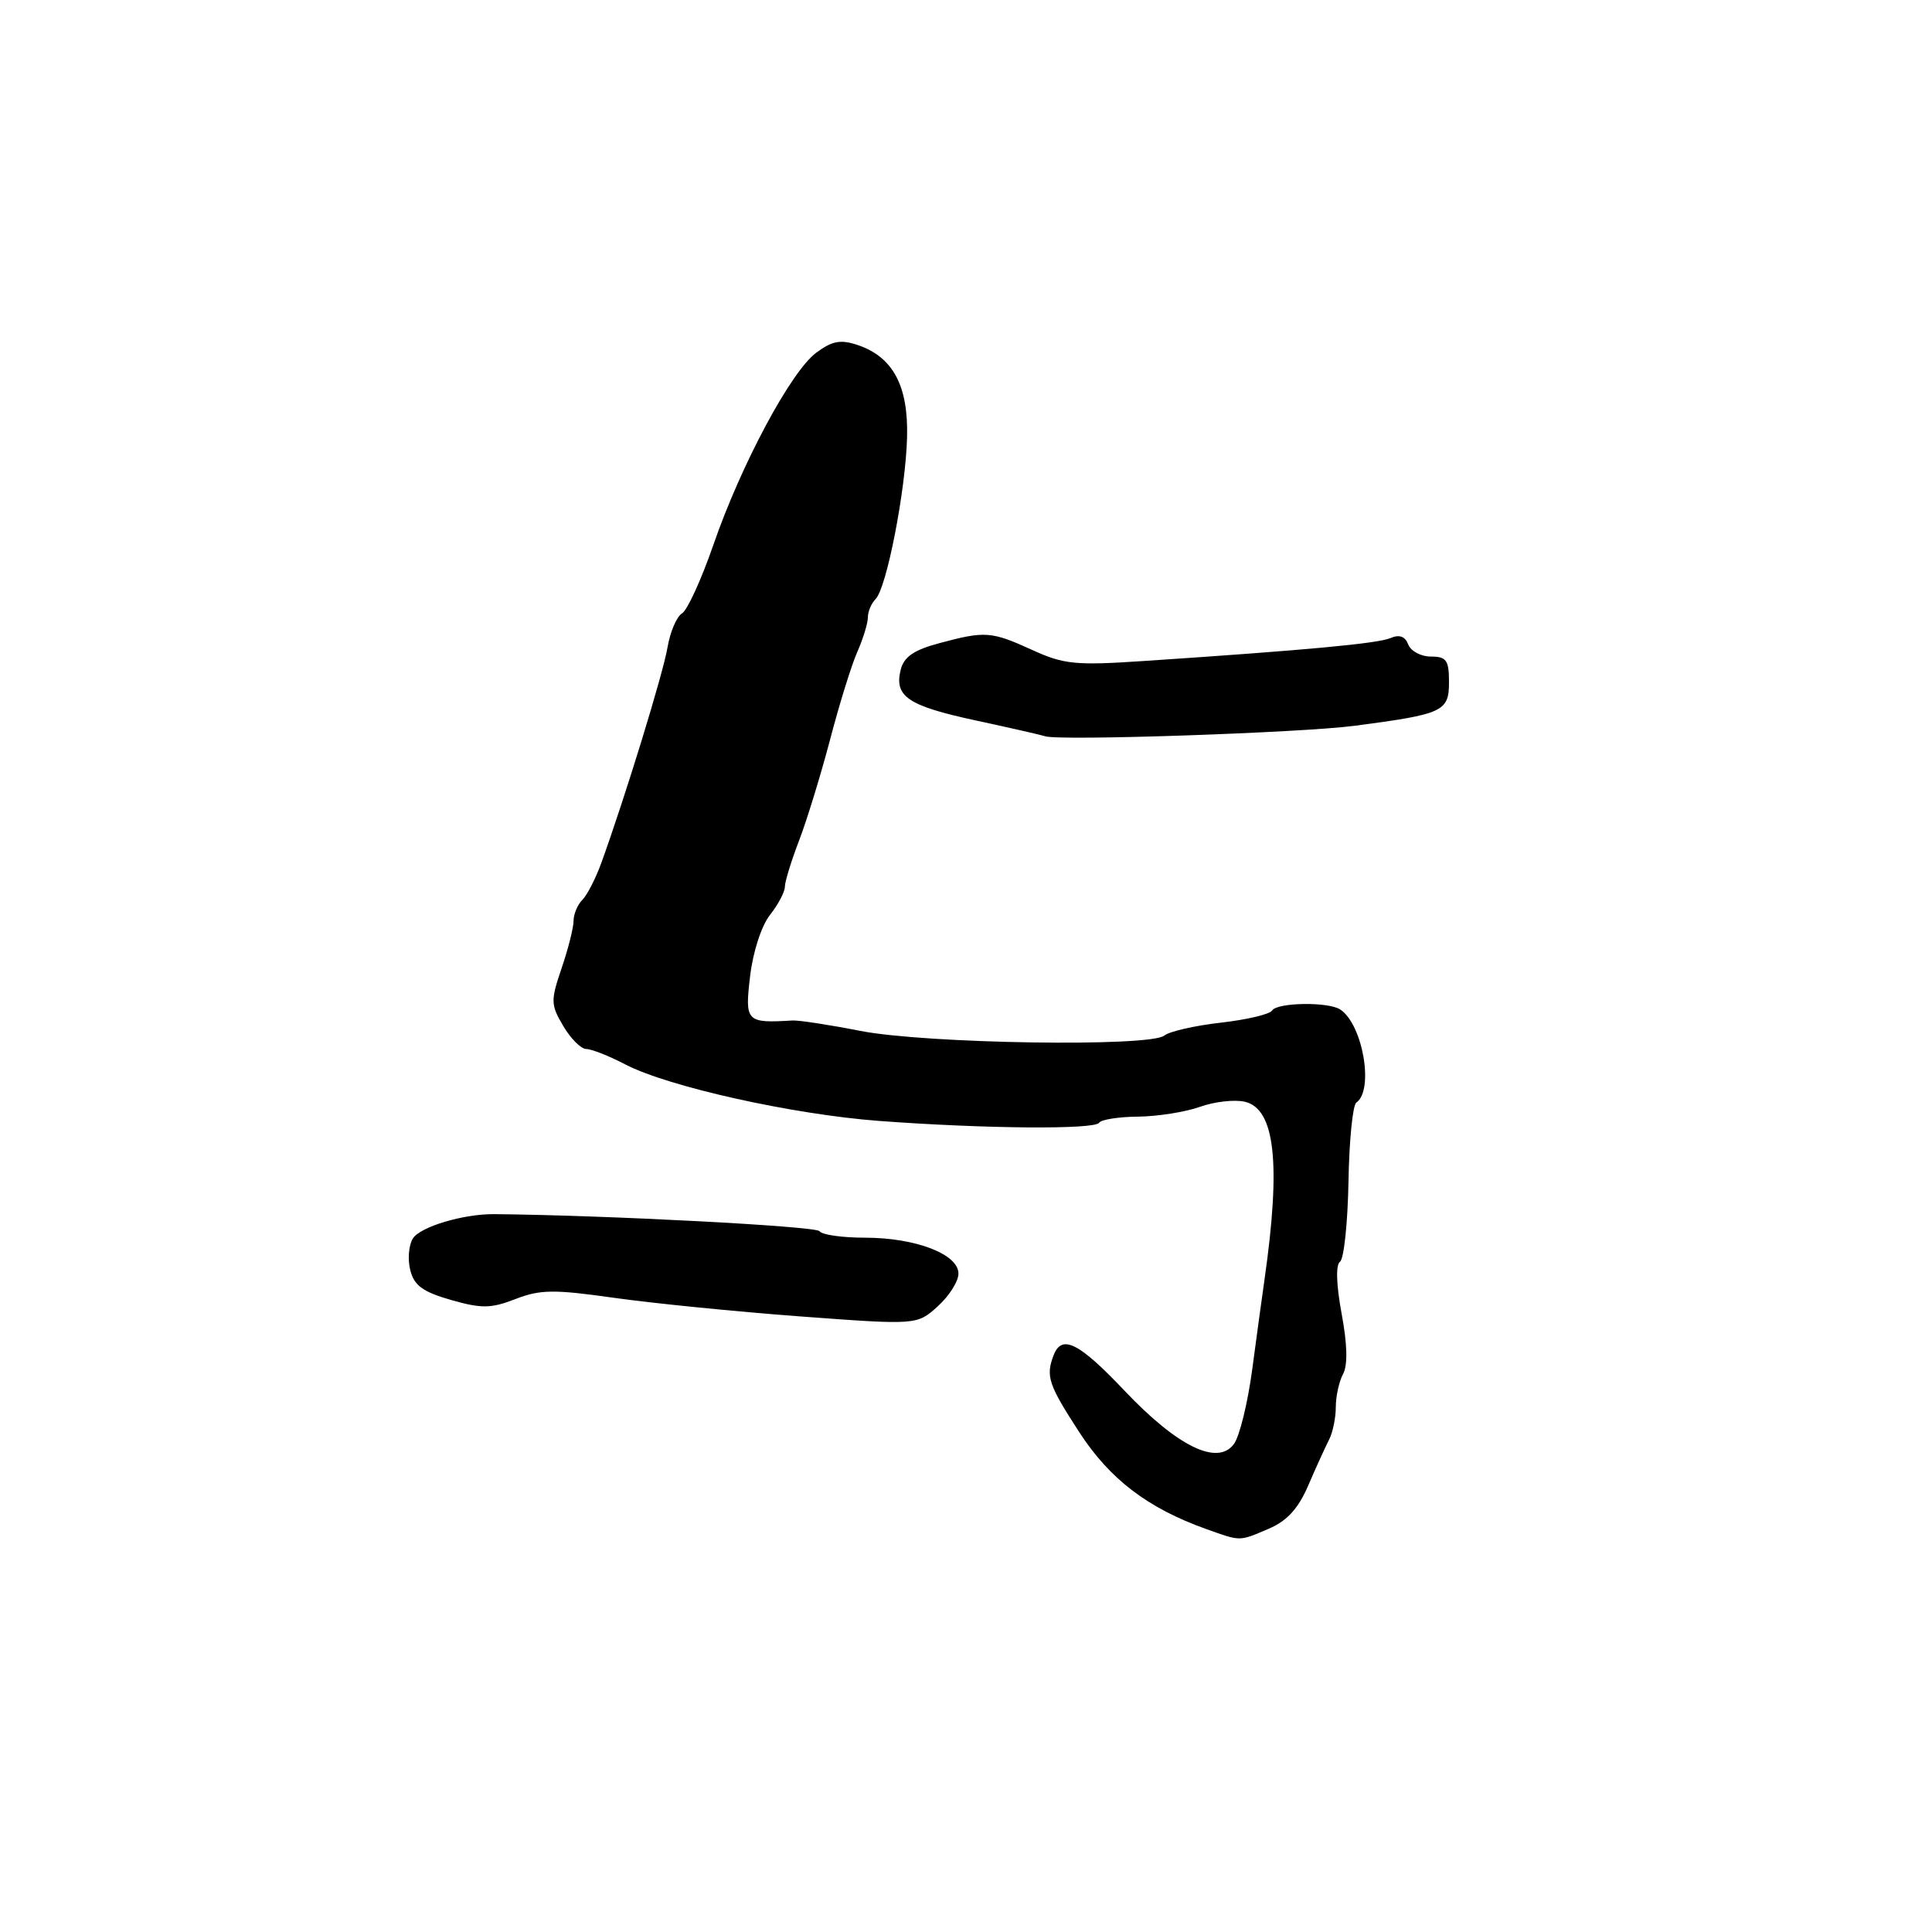 <?xml version="1.0" encoding="UTF-8" standalone="no"?>
<!DOCTYPE svg PUBLIC "-//W3C//DTD SVG 1.1//EN" "http://www.w3.org/Graphics/SVG/1.1/DTD/svg11.dtd" >
<svg xmlns="http://www.w3.org/2000/svg" xmlns:xlink="http://www.w3.org/1999/xlink" version="1.1" viewBox="0 0 256 256">
 <g >
 <path fill="currentColor"
d=" M 168.13 202.56 C 170.54 201.53 172.03 199.90 173.36 196.81 C 174.38 194.44 175.62 191.72 176.11 190.76 C 176.60 189.81 177.00 187.87 177.00 186.45 C 177.00 185.03 177.43 183.06 177.96 182.07 C 178.60 180.89 178.53 178.13 177.77 174.06 C 177.06 170.22 176.98 167.59 177.56 167.18 C 178.08 166.80 178.58 162.05 178.68 156.60 C 178.77 151.16 179.24 146.44 179.72 146.10 C 182.09 144.46 180.59 135.76 177.60 133.77 C 176.04 132.72 169.23 132.82 168.56 133.90 C 168.25 134.40 165.19 135.12 161.75 135.51 C 158.31 135.90 154.95 136.67 154.27 137.22 C 152.36 138.76 122.71 138.30 114.00 136.60 C 109.88 135.79 105.83 135.17 105.00 135.22 C 98.88 135.59 98.68 135.39 99.39 129.38 C 99.76 126.15 100.89 122.69 102.02 121.24 C 103.11 119.86 104.00 118.18 104.00 117.50 C 104.00 116.82 104.85 114.07 105.88 111.38 C 106.91 108.70 108.76 102.67 109.99 98.00 C 111.21 93.33 112.84 88.08 113.61 86.35 C 114.37 84.62 115.00 82.57 115.00 81.80 C 115.00 81.03 115.46 79.94 116.02 79.38 C 117.48 77.92 120.00 65.01 120.19 57.98 C 120.38 51.11 118.32 47.27 113.59 45.70 C 111.37 44.96 110.24 45.18 108.15 46.74 C 104.78 49.25 98.17 61.62 94.50 72.27 C 92.93 76.79 91.08 80.85 90.37 81.28 C 89.66 81.70 88.80 83.73 88.45 85.78 C 87.87 89.22 82.88 105.48 79.70 114.28 C 78.95 116.36 77.81 118.59 77.17 119.23 C 76.53 119.87 76.00 121.13 76.00 122.02 C 76.00 122.91 75.29 125.73 74.42 128.28 C 72.95 132.61 72.96 133.12 74.64 135.96 C 75.62 137.63 77.00 139.00 77.68 139.00 C 78.37 139.00 80.69 139.91 82.83 141.03 C 88.53 144.00 105.02 147.67 116.50 148.53 C 130.46 149.57 145.07 149.69 145.64 148.77 C 145.90 148.35 148.23 147.98 150.81 147.96 C 153.39 147.93 157.07 147.35 159.00 146.66 C 160.93 145.97 163.61 145.67 164.96 145.99 C 168.95 146.93 169.75 154.17 167.56 169.50 C 167.24 171.70 166.51 177.10 165.92 181.50 C 165.33 185.90 164.25 190.33 163.50 191.34 C 161.34 194.27 156.03 191.68 149.03 184.30 C 142.96 177.89 140.69 176.75 139.61 179.58 C 138.54 182.35 138.92 183.47 143.00 189.76 C 147.06 196.01 152.07 199.83 159.84 202.61 C 164.47 204.26 164.14 204.26 168.13 202.56 Z  M 127.00 168.76 C 127.00 166.18 121.32 164.00 114.59 164.00 C 111.58 164.00 108.88 163.61 108.59 163.14 C 108.18 162.48 80.38 161.02 65.50 160.88 C 61.42 160.84 55.69 162.55 54.71 164.10 C 54.16 164.97 54.00 166.86 54.36 168.29 C 54.87 170.34 56.01 171.17 59.75 172.25 C 63.83 173.41 65.04 173.39 68.30 172.13 C 71.57 170.86 73.40 170.84 81.30 171.96 C 86.36 172.68 97.47 173.79 106.00 174.43 C 121.50 175.58 121.50 175.58 124.25 173.10 C 125.76 171.74 127.00 169.79 127.00 168.76 Z  M 179.50 96.17 C 191.23 94.63 192.00 94.28 192.00 90.39 C 192.00 87.48 191.66 87.00 189.61 87.00 C 188.29 87.00 186.94 86.28 186.60 85.40 C 186.18 84.31 185.42 84.04 184.24 84.55 C 182.57 85.27 173.00 86.16 151.48 87.59 C 142.54 88.19 140.97 88.04 136.79 86.13 C 131.35 83.65 130.55 83.59 124.48 85.22 C 121.10 86.12 119.78 87.03 119.35 88.73 C 118.46 92.28 120.29 93.52 129.23 95.45 C 133.78 96.43 137.95 97.38 138.50 97.56 C 140.35 98.19 172.43 97.10 179.50 96.17 Z "/>
</g>
</svg>